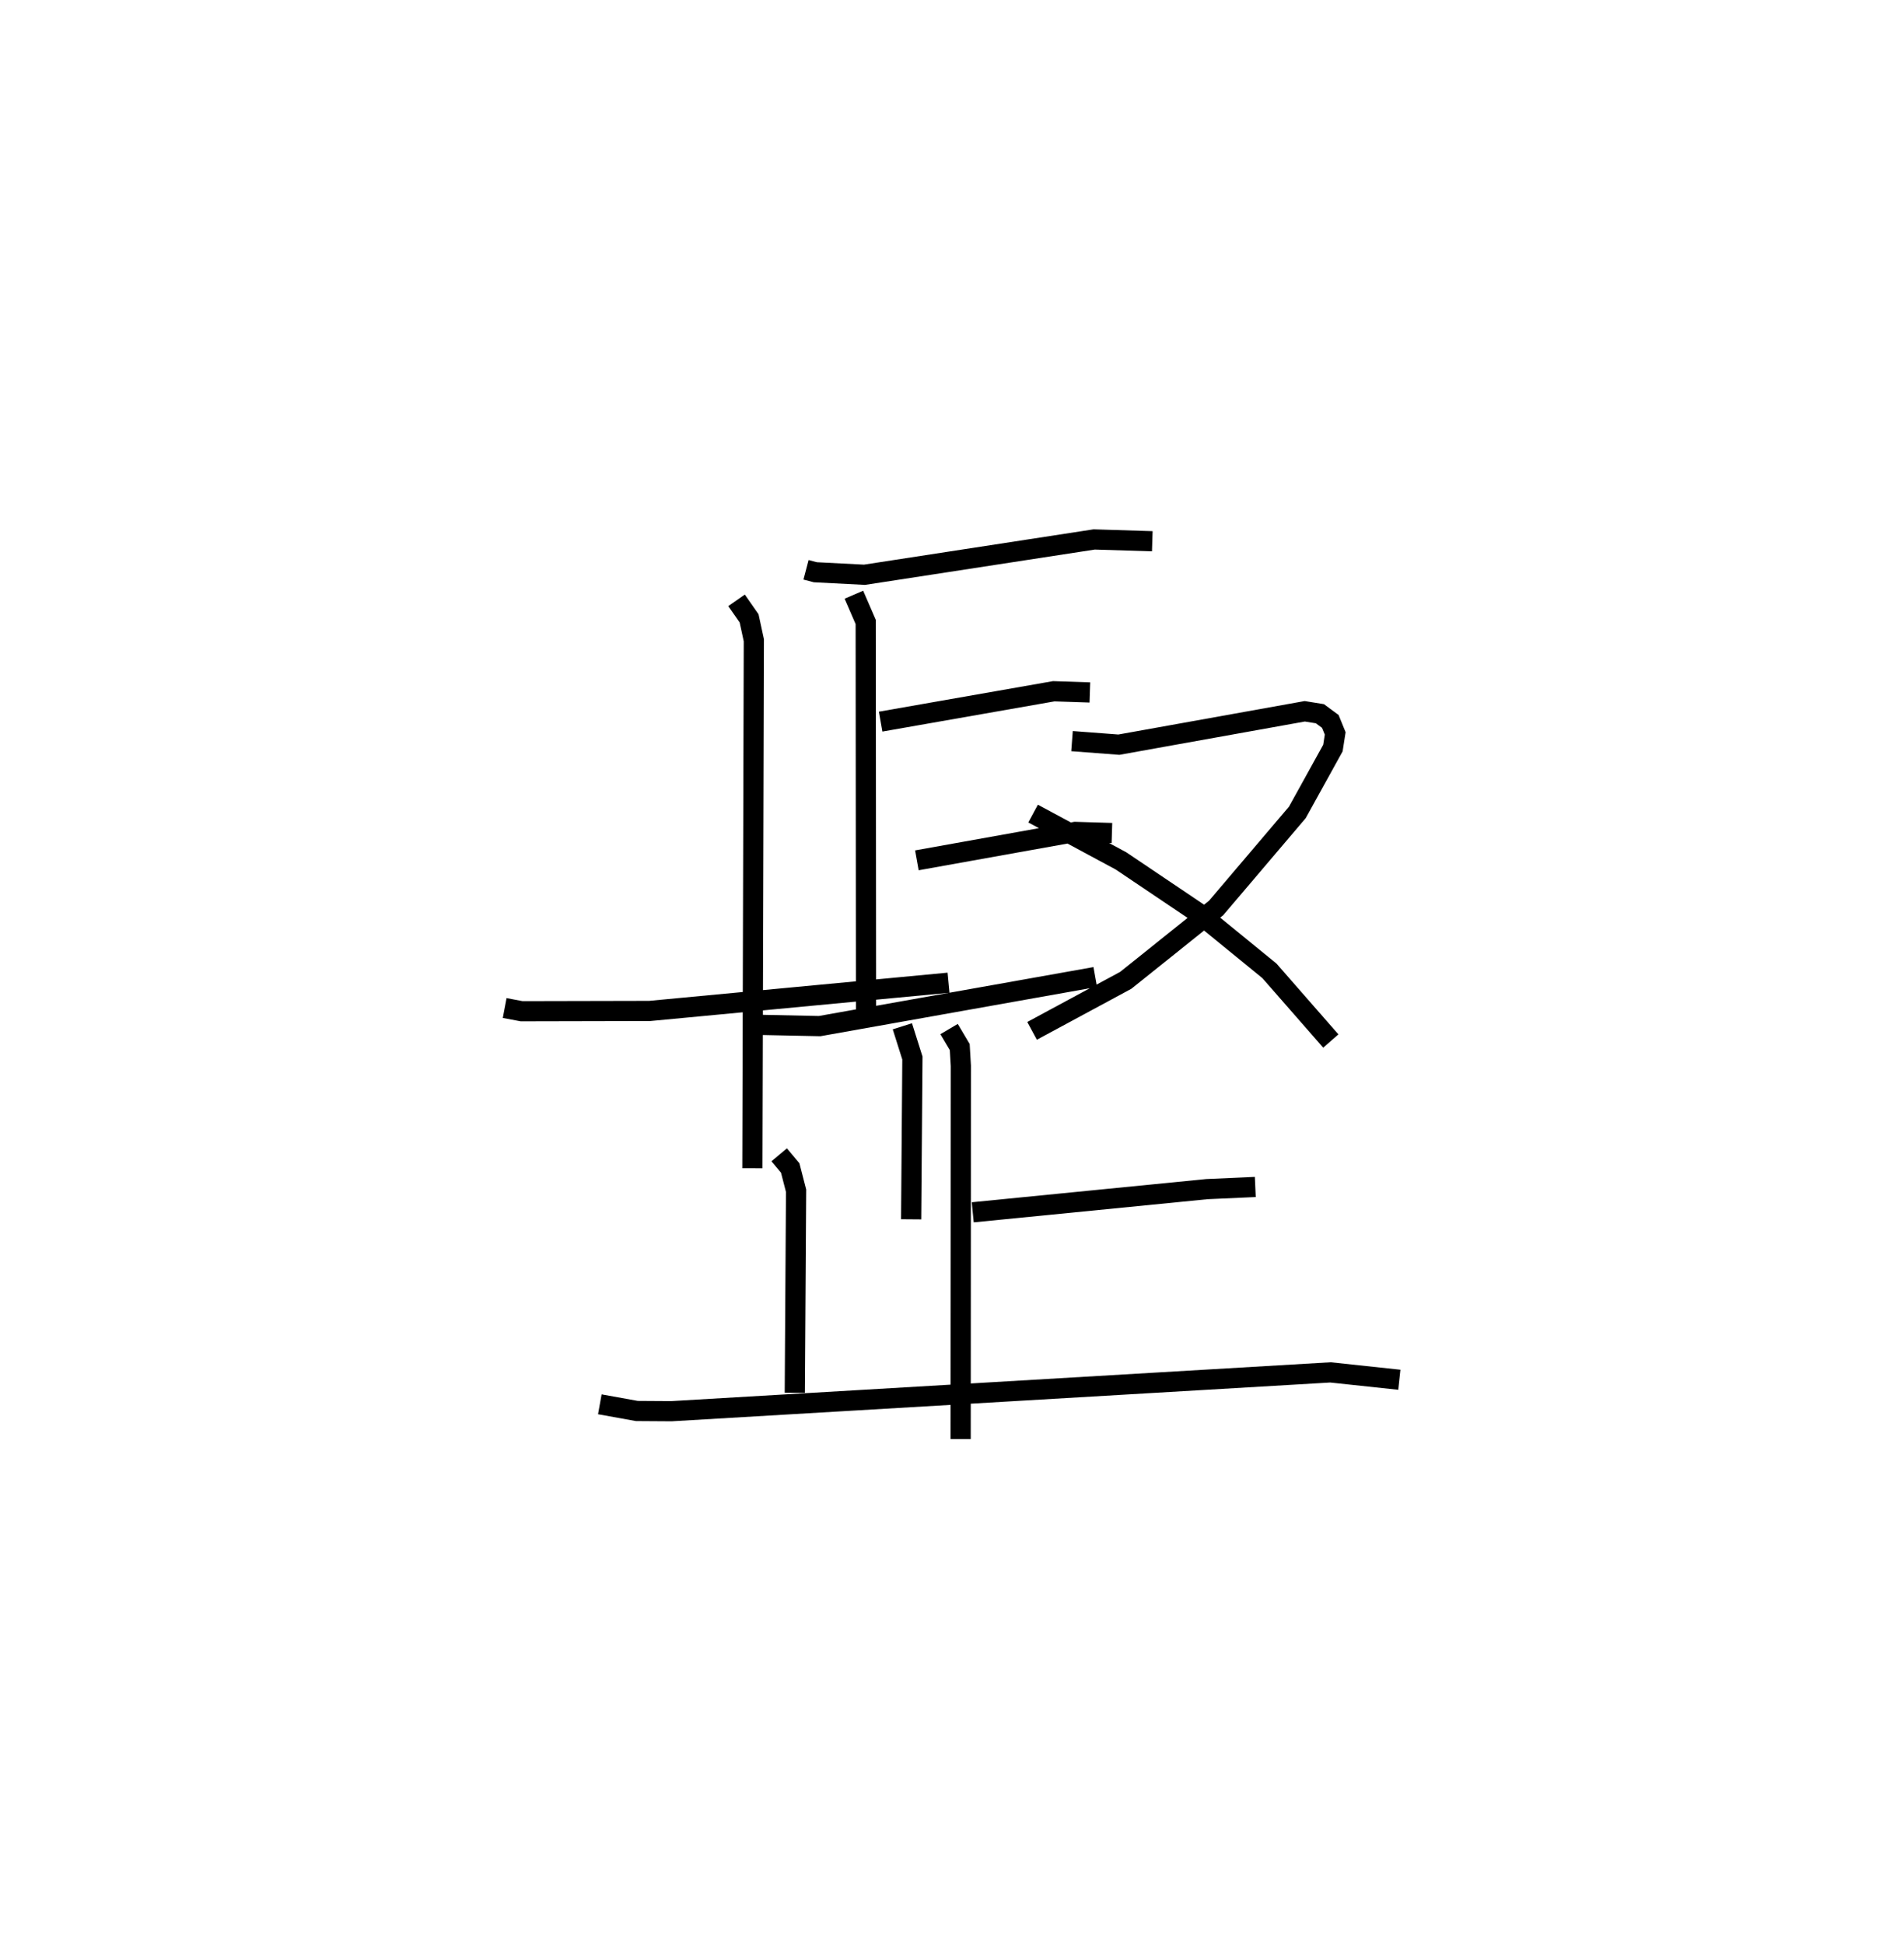 <?xml version="1.0" encoding="utf-8" ?>
<svg baseProfile="full" height="96.296" version="1.1" width="94.313" xmlns="http://www.w3.org/2000/svg" xmlns:ev="http://www.w3.org/2001/xml-events" xmlns:xlink="http://www.w3.org/1999/xlink"><defs /><rect fill="white" height="96.296" width="94.313" x="0" y="0" /><path d="M30.85,25 m0.0,0.0 m9.076,3.23 l0.46,0.121 2.436,0.125 l11.377,-1.75 2.879,0.089 m-14.781,2.649 l0.585,1.351 0.016,19.59 m0.723,-14.653 l8.576,-1.505 1.789,0.059 m-8.569,8.318 l7.844,-1.408 1.817,0.055 m-17.836,9.496 l3.359,0.07 13.651,-2.432 m-9.554,2.441 l0.497,1.573 -0.062,7.99 m-20.134,-10.468 l0.838,0.159 6.346,-0.014 l14.802,-1.399 m-10.501,-18.944 l0.622,0.892 0.235,1.087 l-0.072,26.157 m15.833,-21.161 l2.321,0.176 9.208,-1.654 l0.749,0.121 0.516,0.381 l0.242,0.594 -0.113,0.726 l-1.761,3.186 -4.024,4.736 l-4.478,3.586 -4.639,2.503 m0.051,-10.765 l4.355,2.345 3.884,2.616 l3.468,2.831 3.04,3.476 m-18.909,-0.593 l0.528,0.892 0.055,0.931 l-0.01,18.49 m0.599,-11.234 l11.595,-1.148 2.401,-0.108 m-23.584,-1.593 l0.546,0.652 0.291,1.127 l-0.063,10.01 m-9.658,0.572 l1.833,0.331 1.711,0.011 l32.646,-1.923 3.413,0.365 " fill="none" stroke="black" stroke-width="1" /></svg>